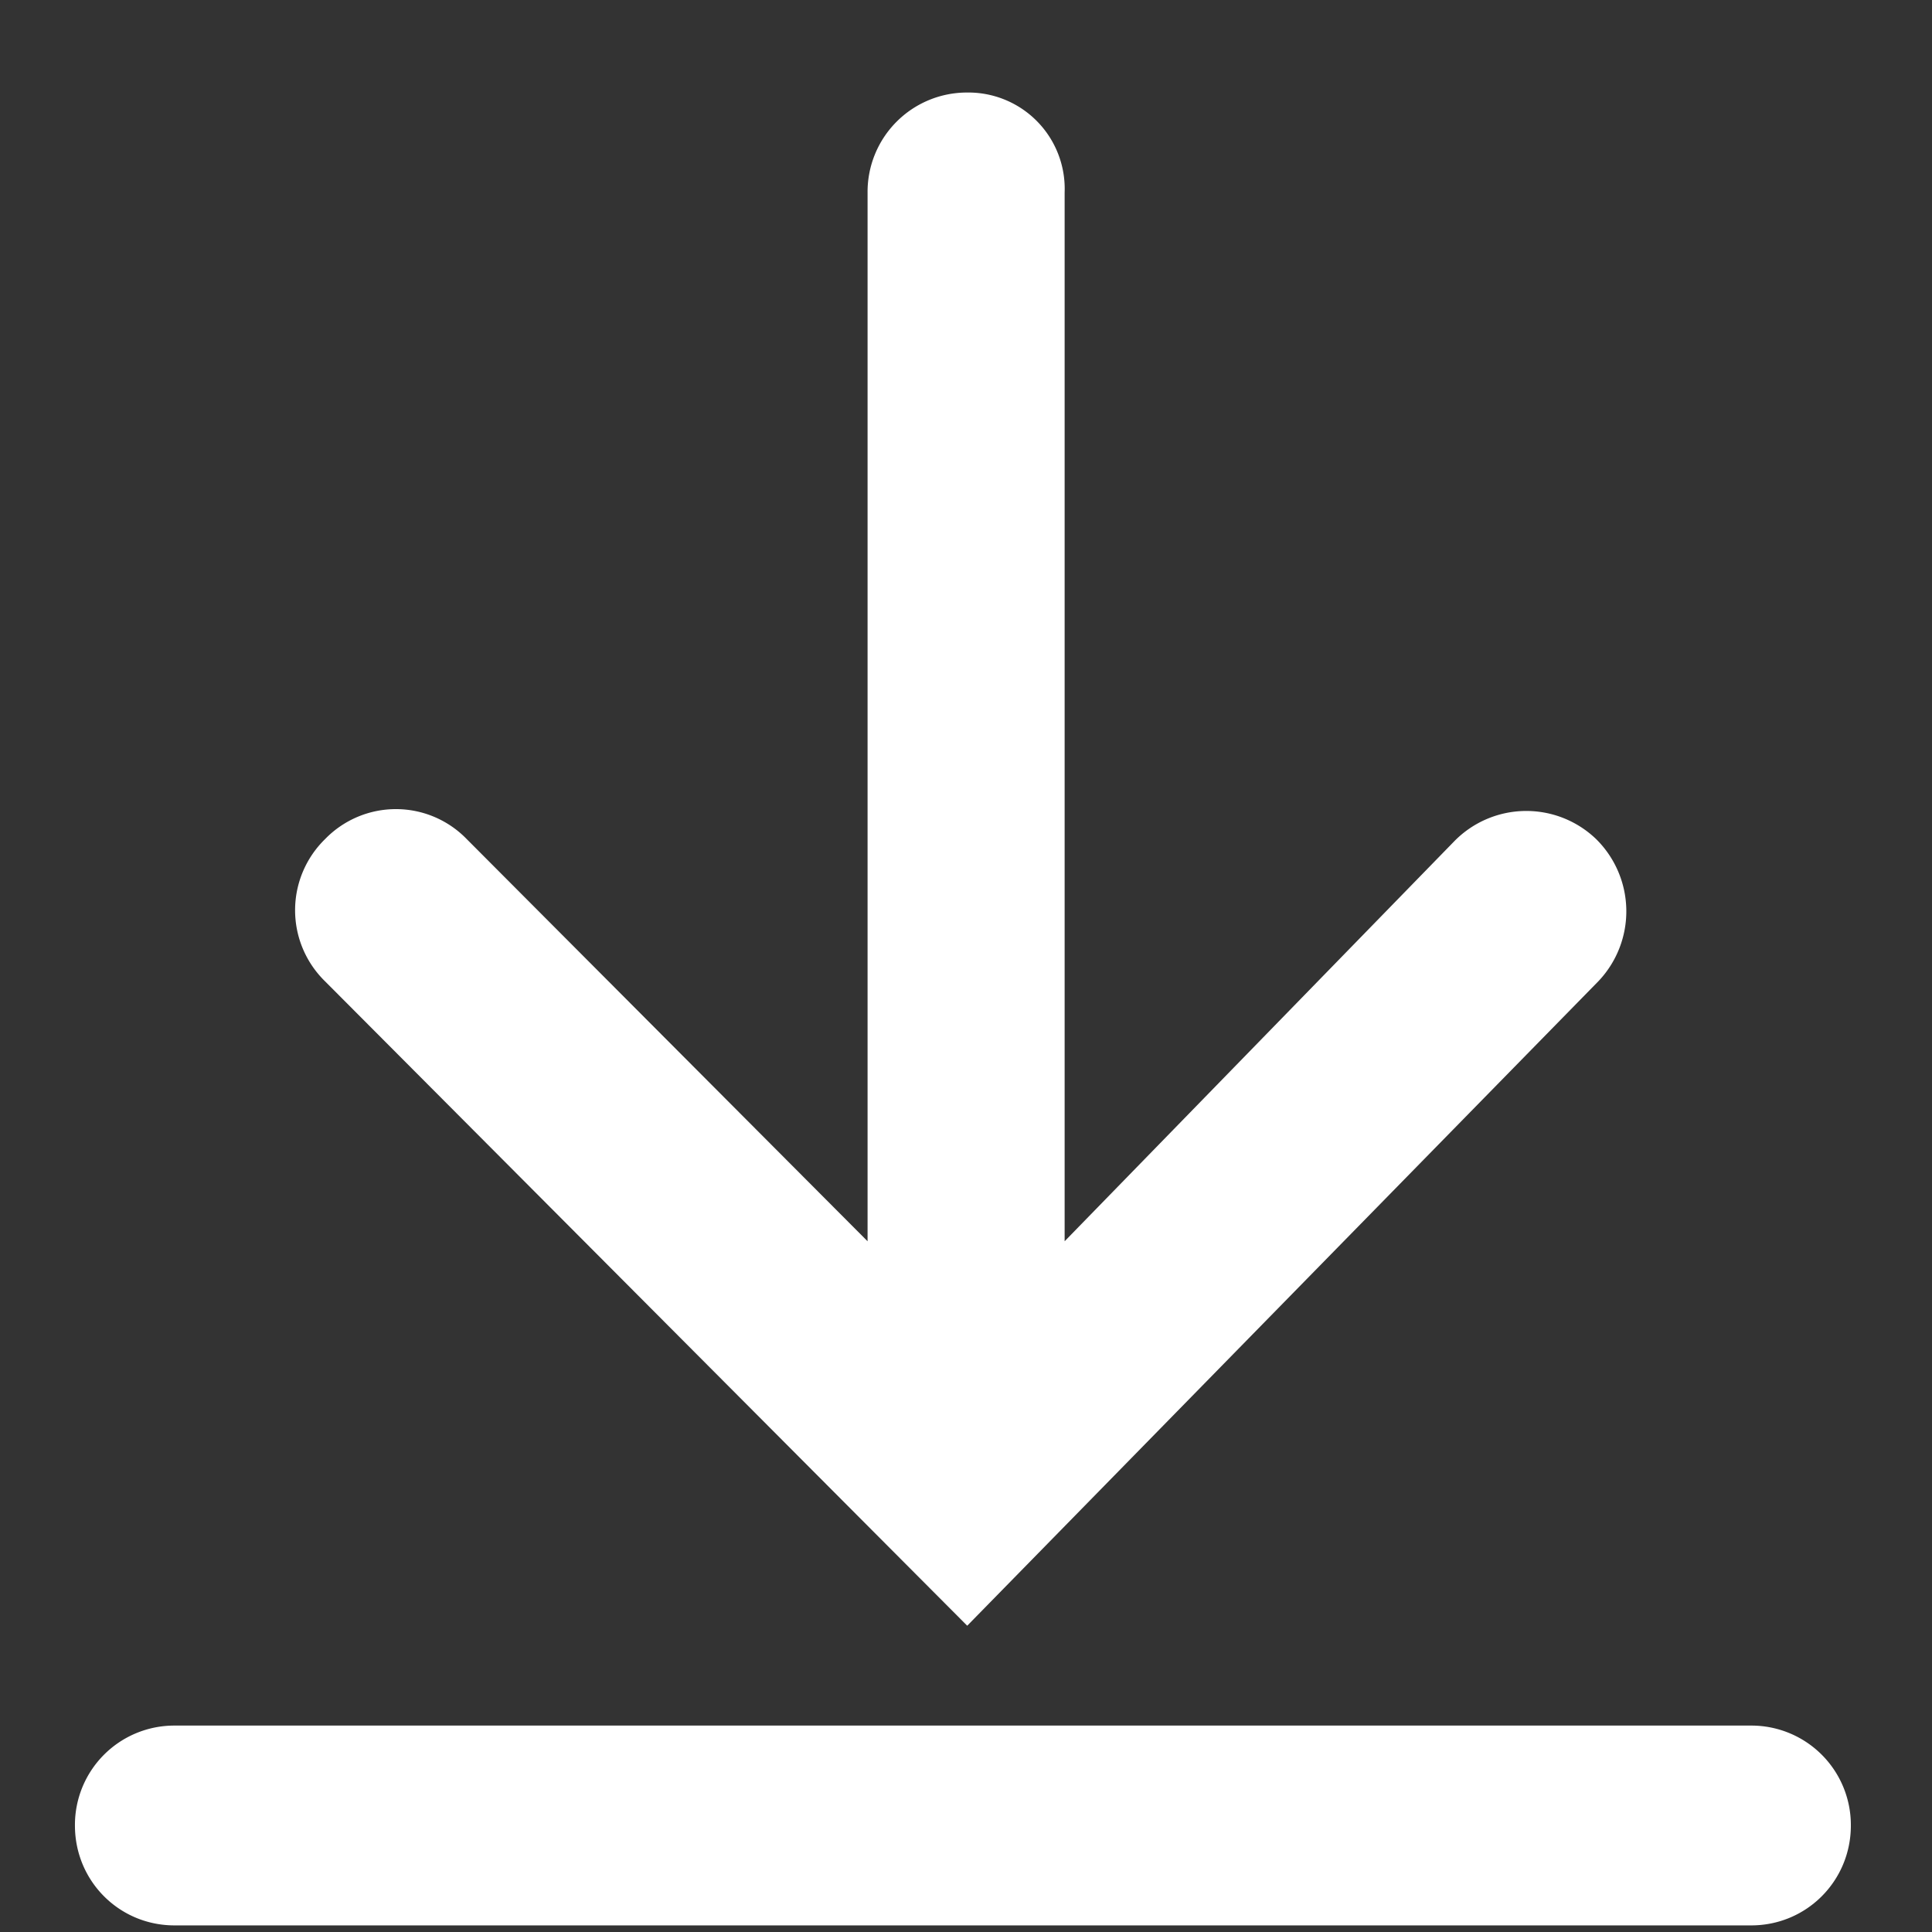 <svg xmlns="http://www.w3.org/2000/svg" width="19" height="19">
    <rect width="100%" height="100%" fill="#333333" stroke="none"/>
    <path fill="#FFF" fill-rule="evenodd" d="M9.512 15.988l6.207-6.338a.998.998 0 0 0-.023-1.399.991.991 0 0 0-1.394.022l-3.832 3.934V1.894A.947.947 0 0 0 9.511.91a.977.977 0 0 0-.979.984v10.313L4.59 8.252a.97.97 0 0 0-1.393 0 .977.977 0 0 0 0 1.399l6.315 6.337zm7.71.982H1.716a.977.977 0 0 0-.979.983c0 .545.435.982.979.982h15.506c.544 0 .98-.437.98-.982a.978.978 0 0 0-.98-.983z"/>
</svg>
